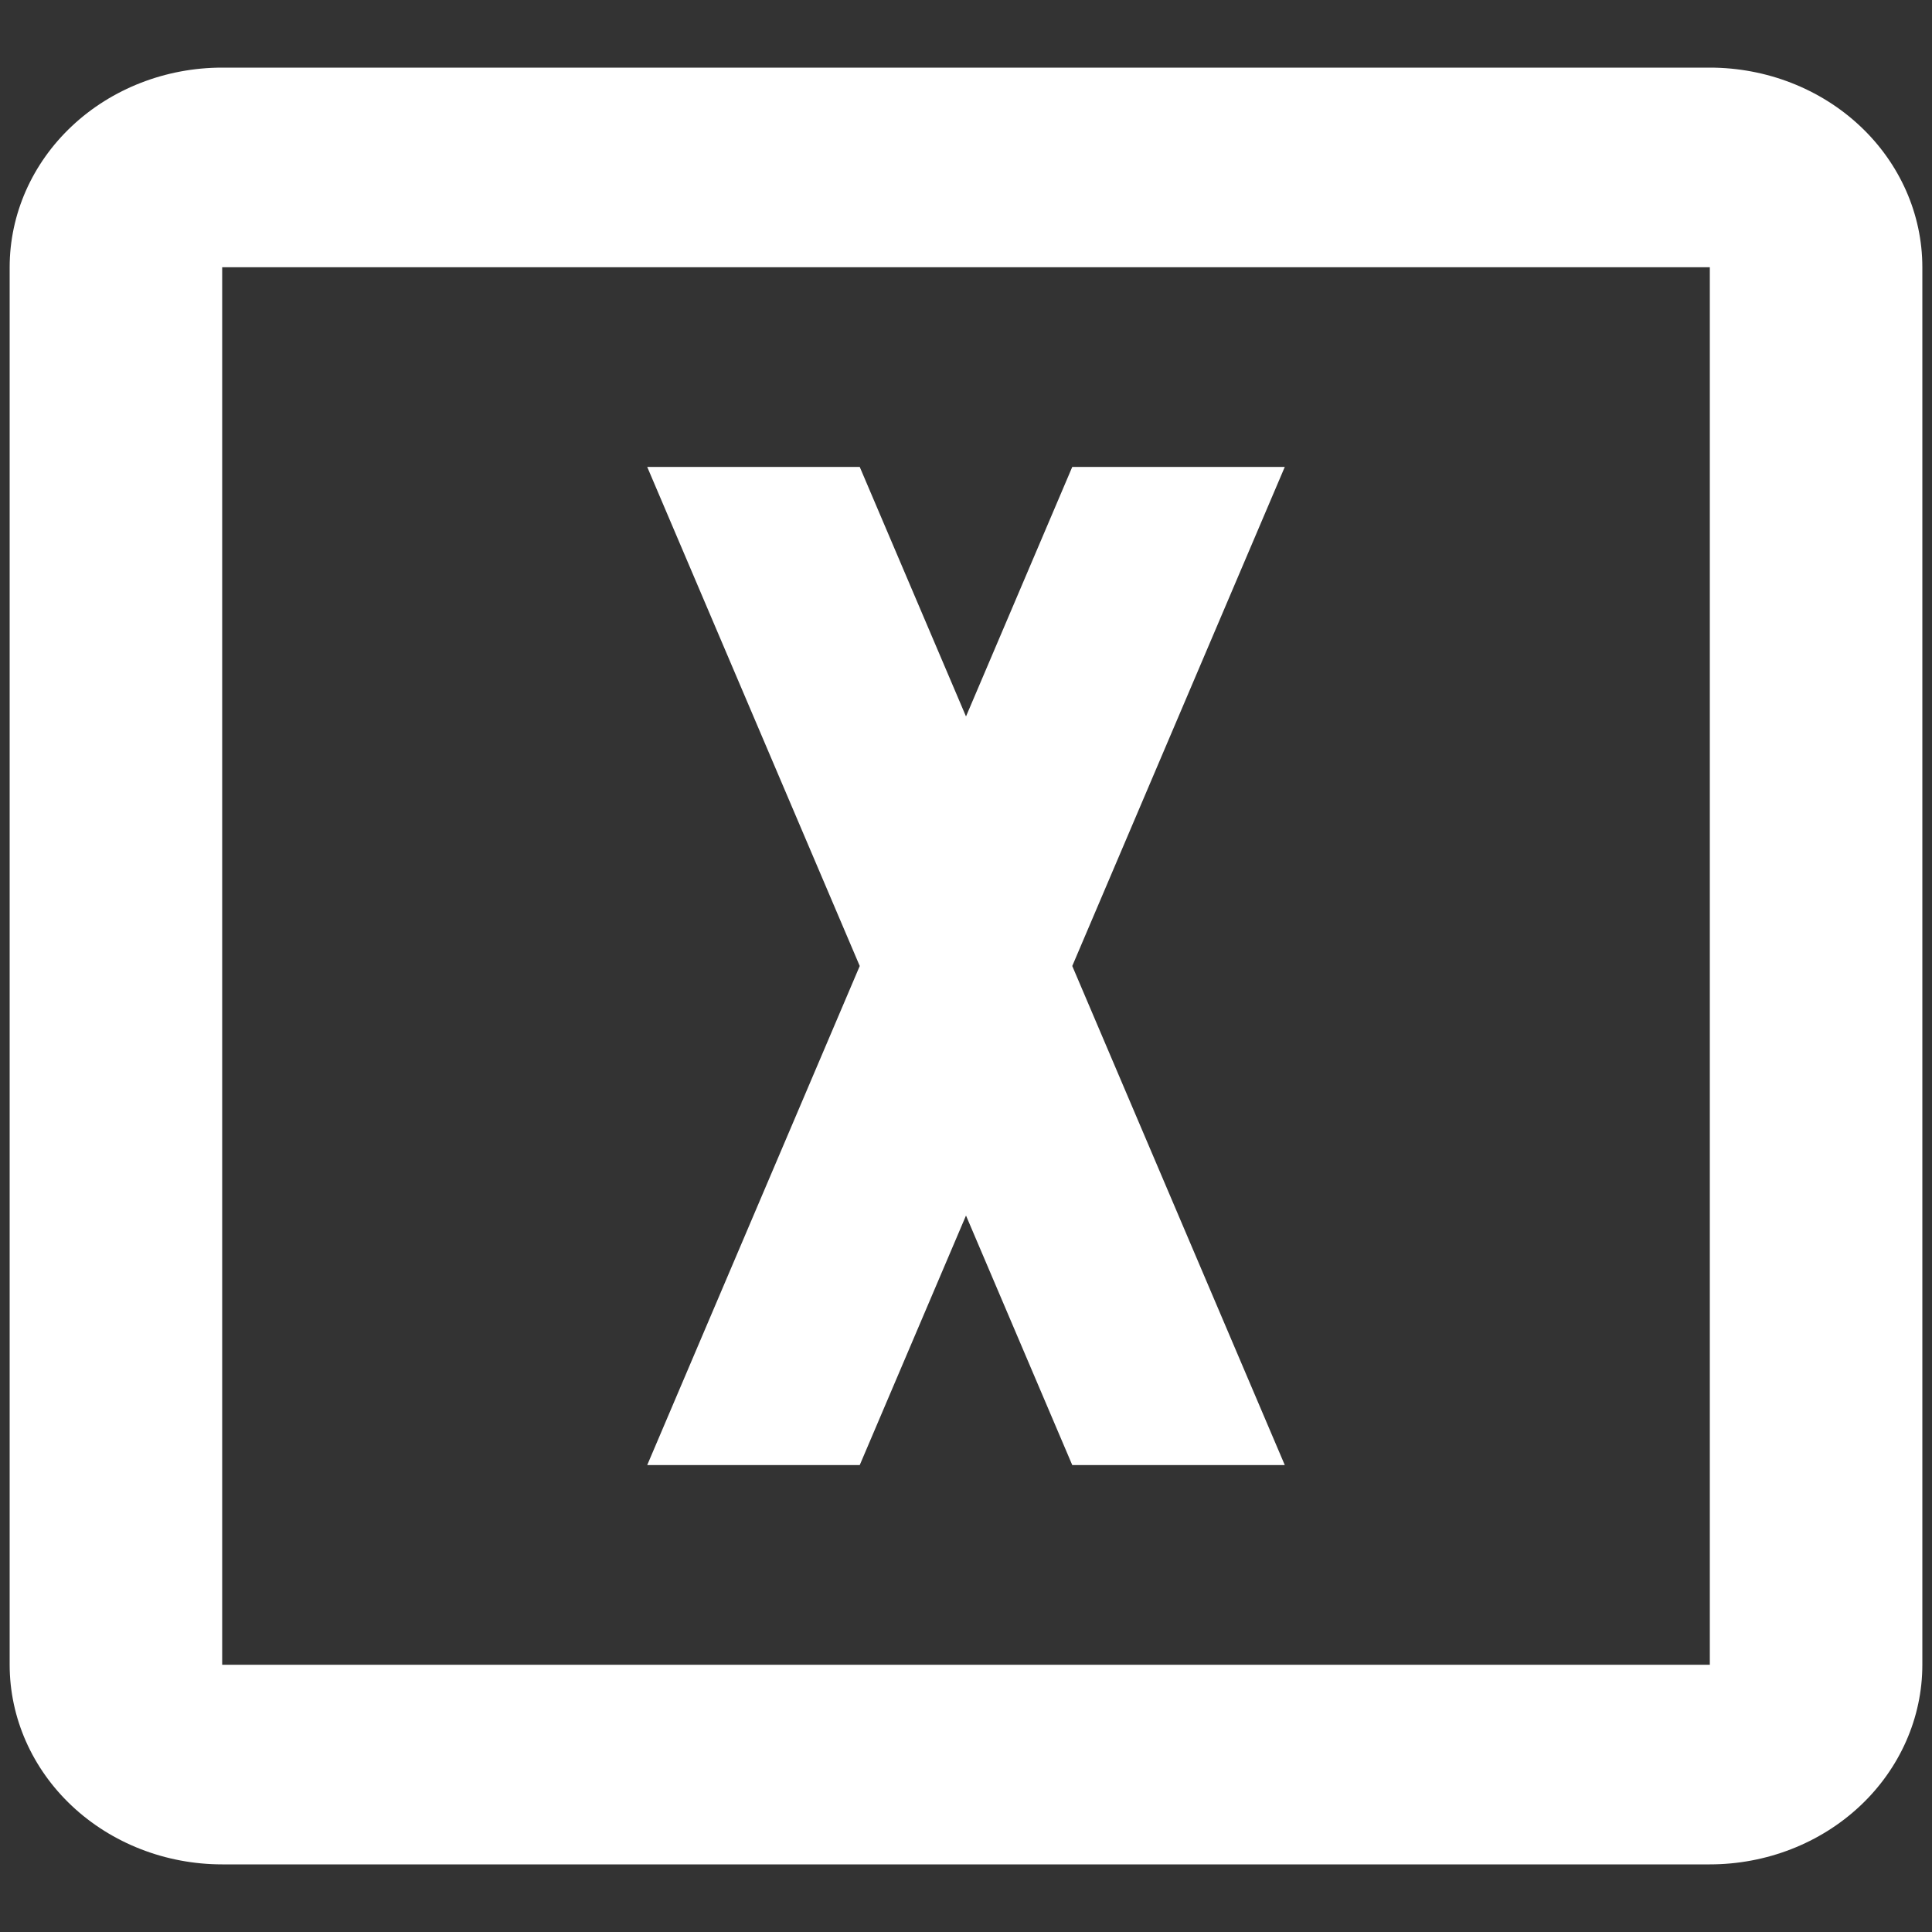 <svg width="25" height="25" viewBox="0 0 25 25" fill="none" xmlns="http://www.w3.org/2000/svg">
<rect x="0" y="0" width="25" height="25" fill="#333333" stroke="none"/>
<path d="M8.375 6.042H11.125L12.5 9.271L13.875 6.042H16.625L13.875 12.5L16.625 18.958H13.875L12.5 15.729L11.125 18.958H8.375L11.125 12.5L8.375 6.042ZM2.875 0.875H22.125C22.854 0.875 23.554 1.147 24.07 1.632C24.585 2.116 24.875 2.773 24.875 3.458V21.542C24.875 22.227 24.585 22.884 24.07 23.368C23.554 23.853 22.854 24.125 22.125 24.125H2.875C2.146 24.125 1.446 23.853 0.93 23.368C0.415 22.884 0.125 22.227 0.125 21.542V3.458C0.125 2.773 0.415 2.116 0.93 1.632C1.446 1.147 2.146 0.875 2.875 0.875ZM2.875 3.458V21.542H22.125V3.458H2.875Z" fill="white"/>
</svg>
